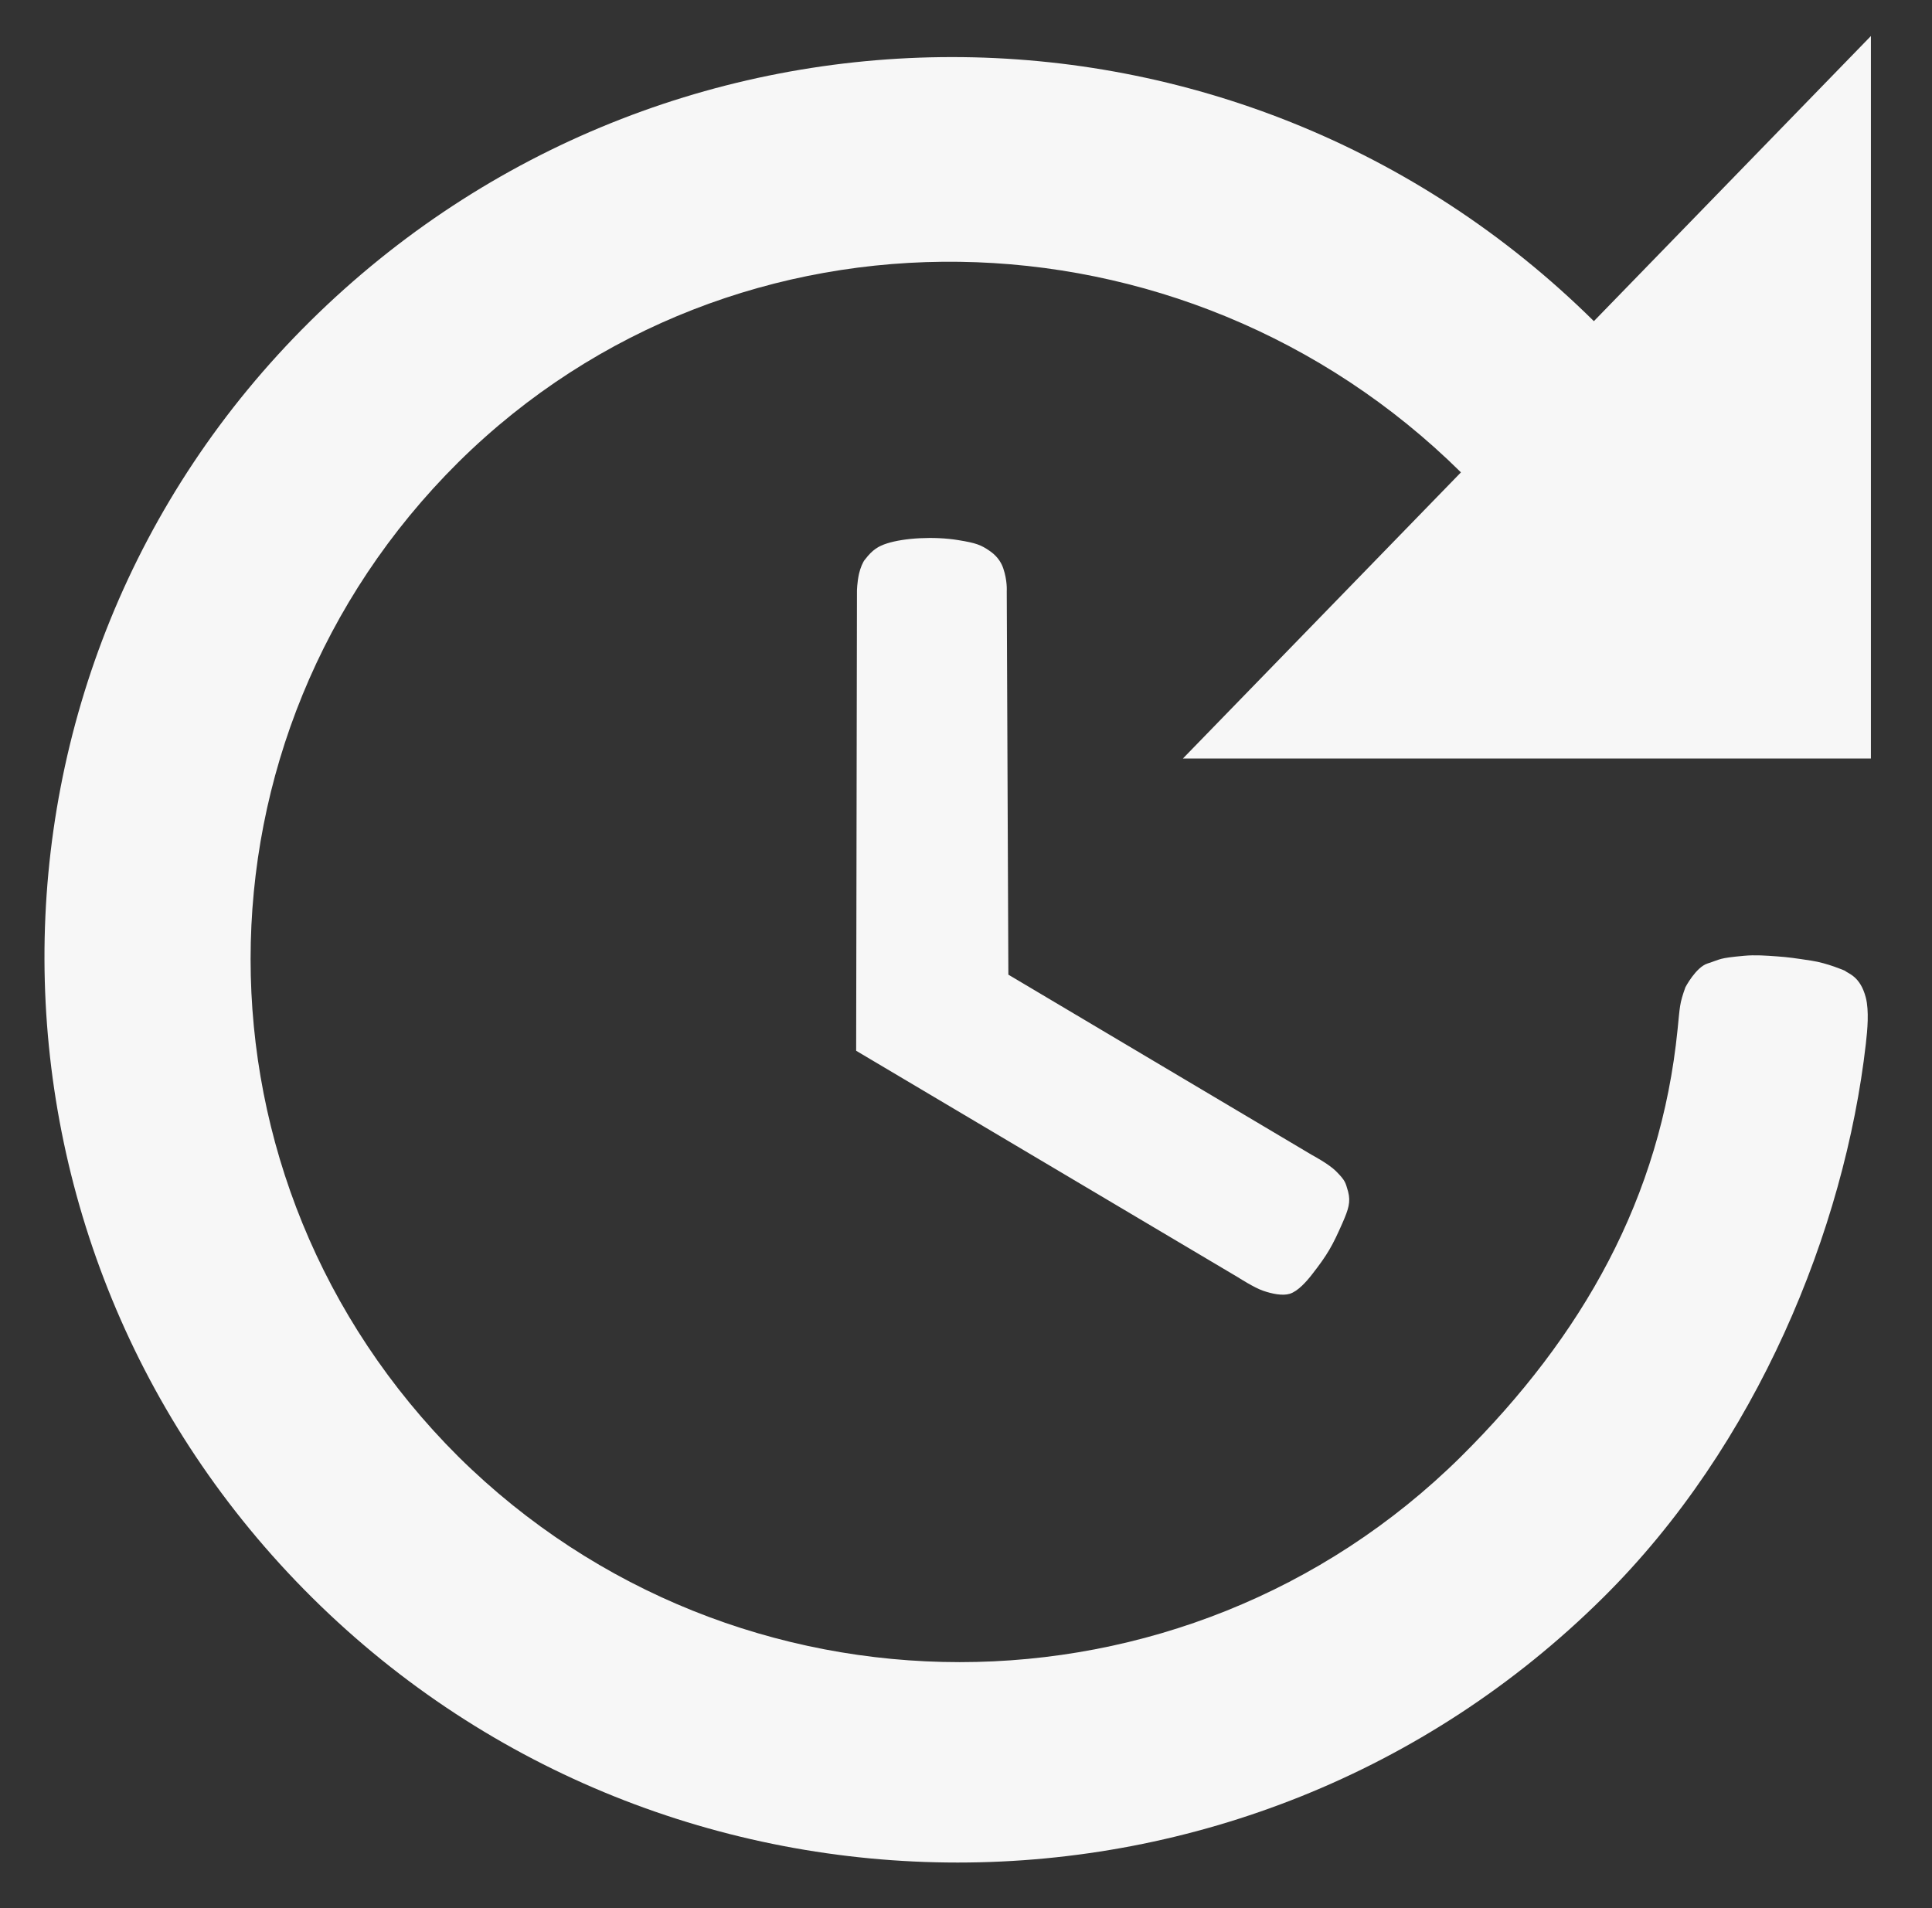 <?xml version="1.0" encoding="utf-8"?>
<svg viewBox="188.57 240.334 19.039 18.806" xmlns="http://www.w3.org/2000/svg">
  <rect x="188.57" y="240.334" width="19.039" height="18.806" fill="#333333" stroke="none"/>
  <path d="M 21 10.12 L 14.22 10.12 L 16.96 7.3 C 14.23 4.6 9.81 4.5 7.08 7.2 C 4.35 9.91 4.35 14.28 7.08 17 C 9.81 19.7 14.23 19.7 16.96 17 C 18.159 15.81 18.929 14.45 19.095 12.788 C 19.118 12.564 19.113 12.538 19.172 12.374 C 19.172 12.374 19.275 12.177 19.39 12.14 C 19.528 12.096 19.492 12.088 19.75 12.064 C 19.858 12.054 19.968 12.062 20.076 12.07 C 20.189 12.078 20.254 12.088 20.413 12.112 C 20.572 12.136 20.743 12.211 20.743 12.211 C 20.774 12.24 20.895 12.263 20.95 12.477 C 20.983 12.607 20.966 12.794 20.95 12.932 C 20.742 14.757 19.878 16.888 18.36 18.39 C 14.85 21.87 9.15 21.87 5.64 18.39 C 2.14 14.92 2.11 9.28 5.62 5.81 C 9.13 2.34 14.76 2.34 18.27 5.81 L 21 3 L 21 10.12 M 12.32 8.077 C 12.405 8.136 12.437 8.208 12.45 8.247 C 12.491 8.367 12.484 8.469 12.484 8.469 L 12.5 12.25 L 15.495 14.029 C 15.495 14.029 15.657 14.115 15.729 14.187 C 15.826 14.285 15.821 14.299 15.848 14.388 C 15.875 14.491 15.851 14.563 15.793 14.696 C 15.693 14.924 15.644 15.01 15.491 15.206 C 15.439 15.273 15.354 15.37 15.273 15.395 C 15.201 15.417 15.098 15.395 15.013 15.366 C 14.923 15.336 14.762 15.232 14.762 15.232 L 11 13 L 11.008 8.468 C 11.008 8.468 11.009 8.387 11.028 8.3 C 11.041 8.243 11.067 8.18 11.088 8.158 C 11.161 8.062 11.22 8.027 11.305 8 C 11.471 7.947 11.765 7.928 12.008 7.968 C 12.18 7.996 12.23 8.014 12.32 8.077 Z" transform="matrix(1, 0, 0, 1, 186.007, 237.689)" style="fill: rgb(247, 247, 247);"/>
</svg>